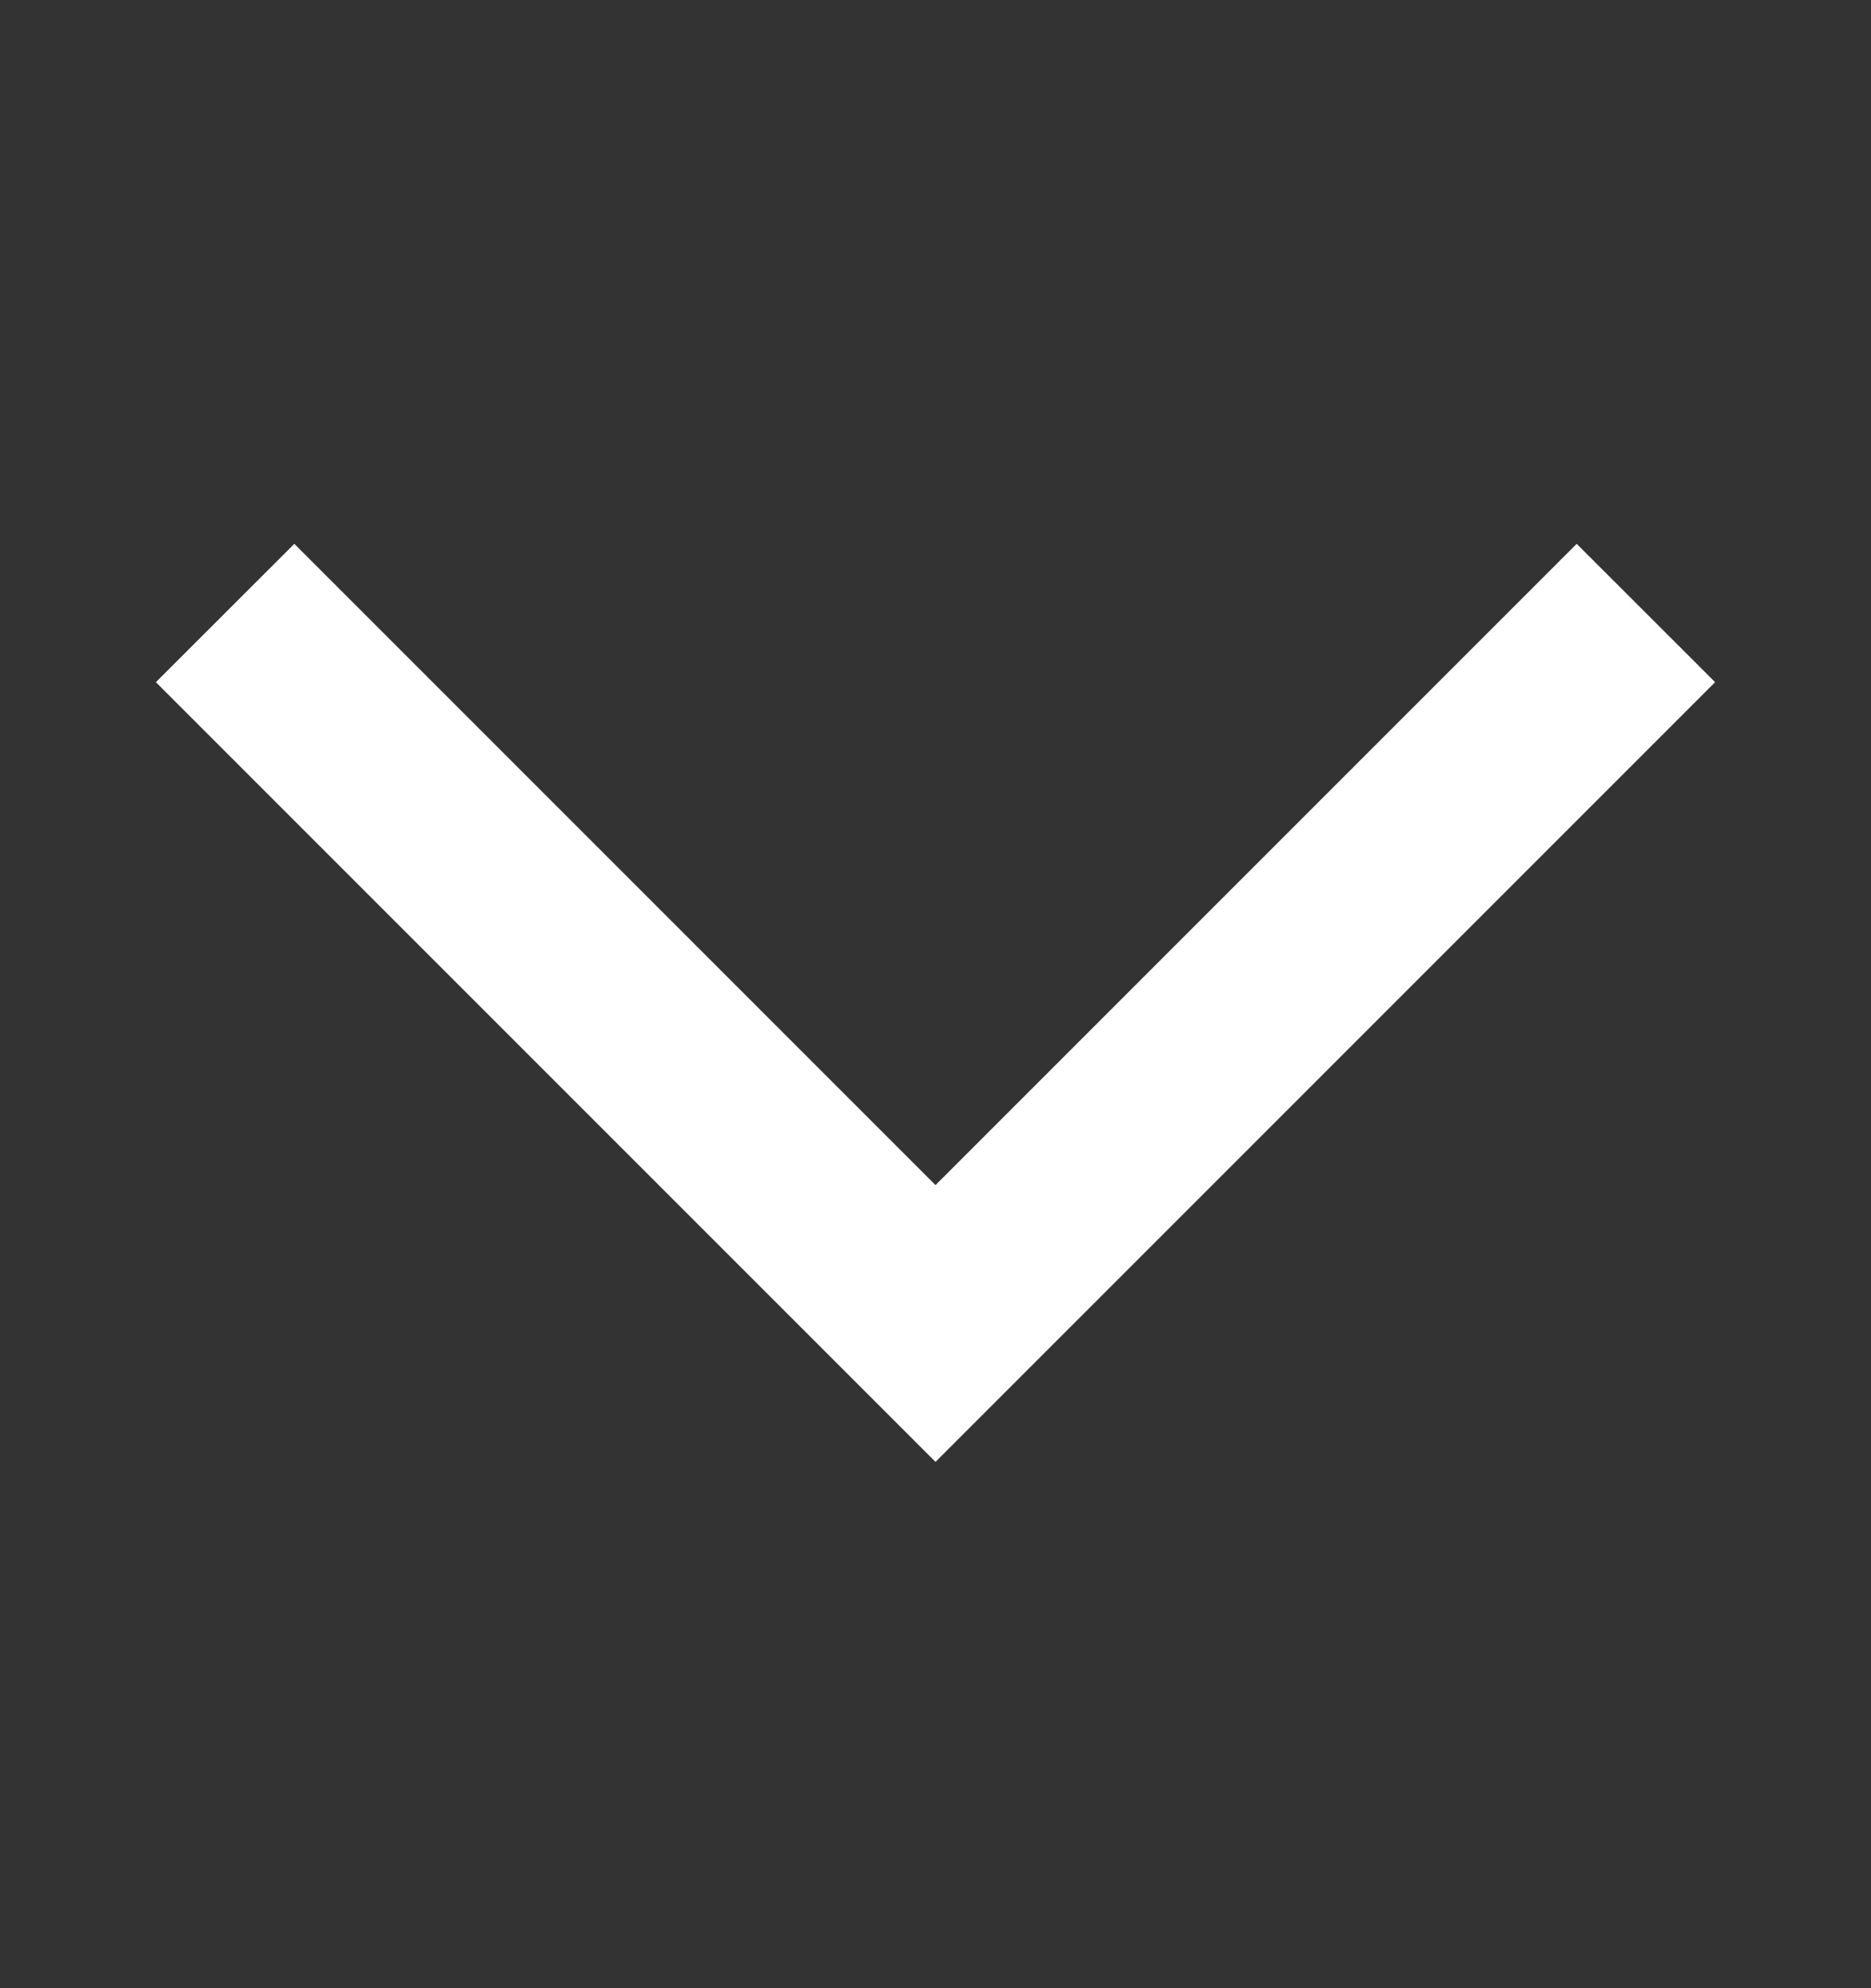 <svg width="16" height="17" id="location-icon" viewBox="0 0 16 17" fill="none" xmlns="http://www.w3.org/2000/svg">
<rect x="0" y="0" width="16" height="17" fill="#333333" stroke="none"/>
<g id="Chevron">
<mask id="mask0_1297_14923" style="mask-type:alpha" maskUnits="userSpaceOnUse" x="0" y="0" width="16" height="17">
<rect id="Bounding box" y="16.5" width="16" height="16" transform="rotate(-90 0 16.5)" fill="#fff"/>
</mask>
<g mask="url(#mask0_1297_14923)">
<path id="arrow_back_ios_new" d="M14.667 5.833L8 12.5L1.333 5.833L2.517 4.65L8 10.133L13.483 4.65L14.667 5.833Z" fill="#fff"/>
</g>
</g>
</svg>
